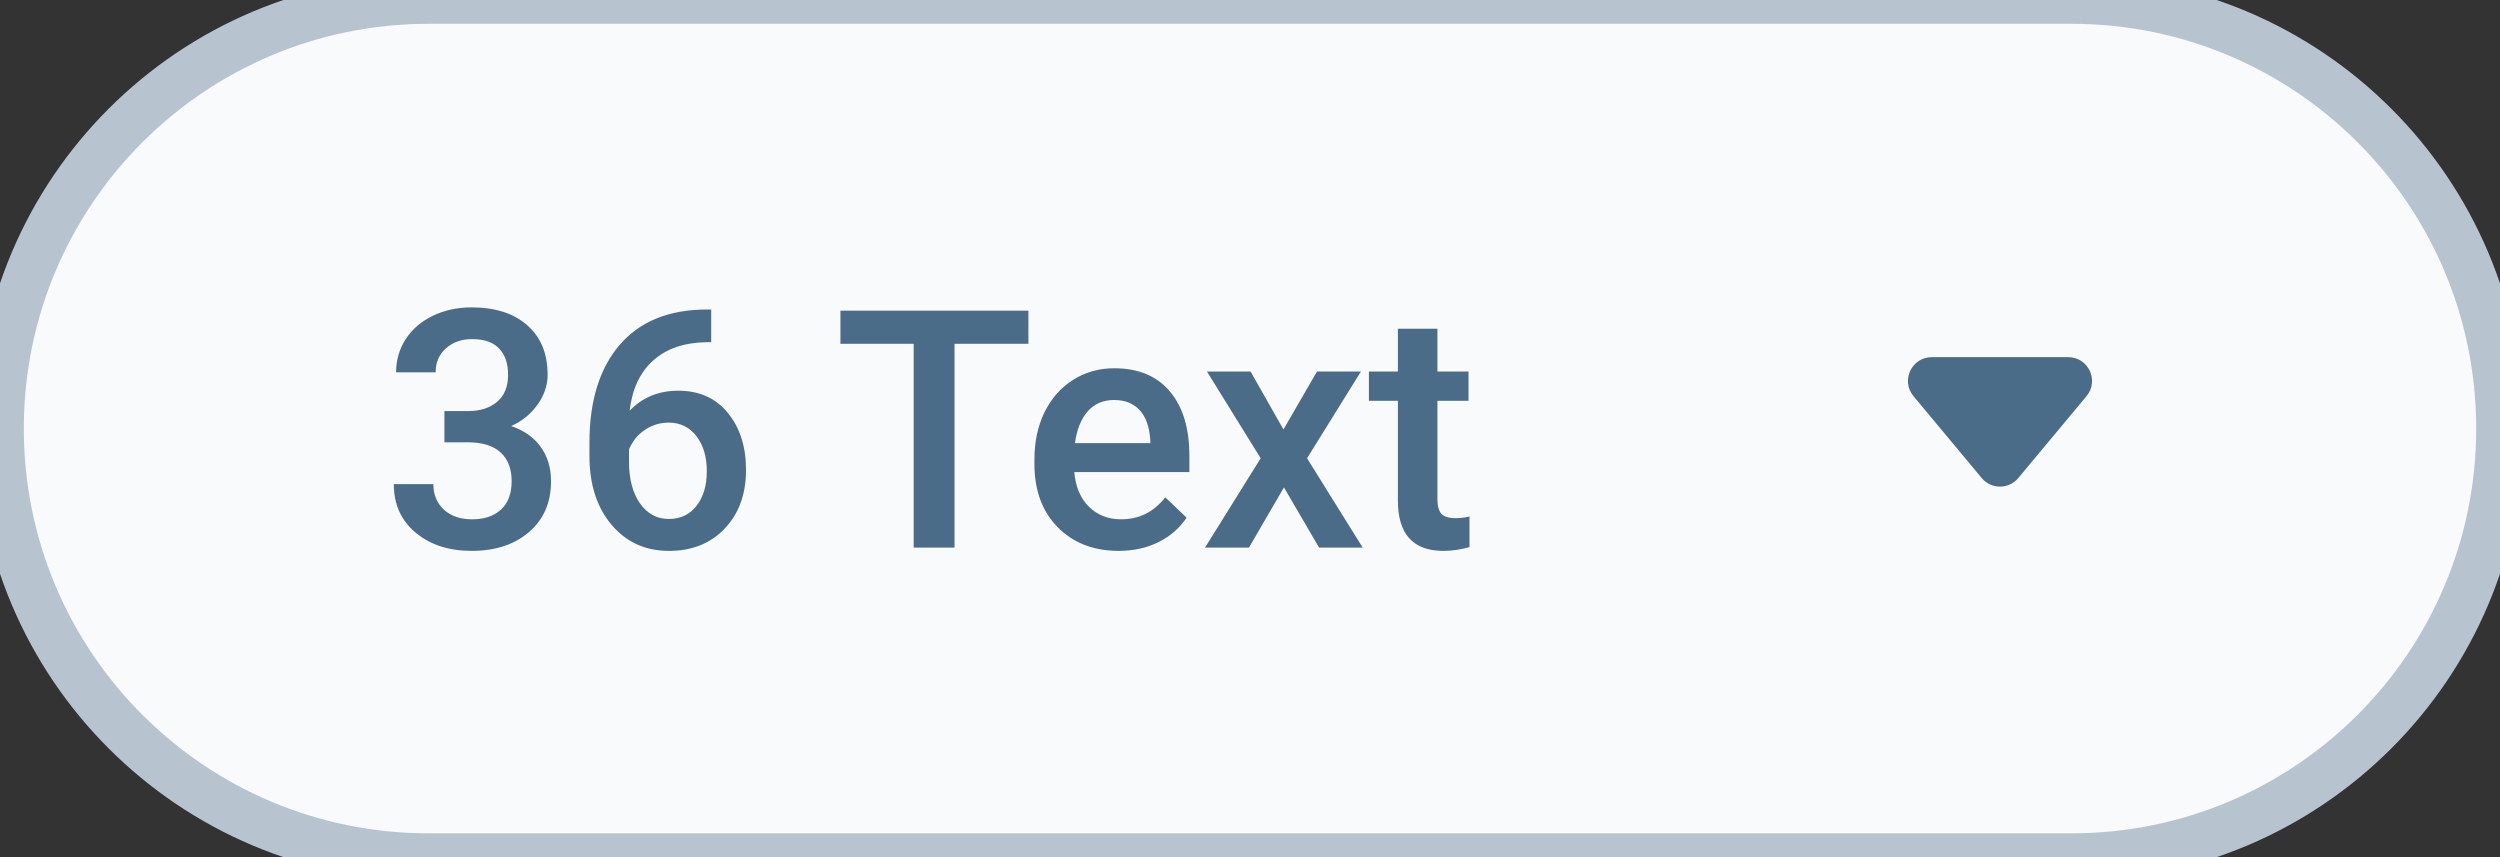 <svg width="105" height="36" viewBox="0 0 105 36" fill="none" xmlns="http://www.w3.org/2000/svg">
<rect x="0" y="0" width="105" height="36" fill="#333333" stroke="none"/>
<path d="M0 18C0 8.059 8.059 0 18 0H87C96.941 0 105 8.059 105 18V18C105 27.941 96.941 36 87 36H18C8.059 36 0 27.941 0 18V18Z" fill="#F9FAFB"/>
<path d="M18.666 17.265H19.678C20.188 17.26 20.591 17.128 20.888 16.868C21.189 16.608 21.339 16.232 21.339 15.74C21.339 15.266 21.213 14.899 20.963 14.64C20.717 14.375 20.338 14.243 19.828 14.243C19.381 14.243 19.015 14.373 18.727 14.633C18.44 14.888 18.297 15.223 18.297 15.638H16.636C16.636 15.127 16.77 14.662 17.039 14.243C17.312 13.824 17.691 13.498 18.174 13.266C18.662 13.029 19.206 12.91 19.808 12.91C20.801 12.91 21.58 13.161 22.145 13.662C22.715 14.159 23 14.852 23 15.74C23 16.187 22.856 16.608 22.569 17.005C22.287 17.397 21.92 17.693 21.469 17.894C22.016 18.08 22.43 18.374 22.713 18.775C23 19.176 23.144 19.655 23.144 20.211C23.144 21.104 22.836 21.815 22.221 22.344C21.61 22.872 20.806 23.137 19.808 23.137C18.851 23.137 18.067 22.881 17.456 22.371C16.845 21.861 16.54 21.182 16.54 20.334H18.201C18.201 20.771 18.347 21.127 18.639 21.4C18.935 21.674 19.331 21.811 19.828 21.811C20.343 21.811 20.749 21.674 21.045 21.4C21.341 21.127 21.489 20.73 21.489 20.211C21.489 19.687 21.334 19.284 21.024 19.001C20.715 18.718 20.254 18.577 19.644 18.577H18.666V17.265ZM29.87 12.999V14.373H29.665C28.735 14.387 27.992 14.642 27.436 15.139C26.881 15.635 26.55 16.34 26.445 17.251C26.979 16.69 27.66 16.41 28.489 16.41C29.369 16.41 30.061 16.72 30.567 17.34C31.078 17.96 31.333 18.759 31.333 19.739C31.333 20.751 31.035 21.571 30.438 22.2C29.845 22.825 29.066 23.137 28.1 23.137C27.106 23.137 26.299 22.77 25.68 22.036C25.064 21.302 24.757 20.341 24.757 19.151V18.584C24.757 16.838 25.181 15.471 26.028 14.482C26.881 13.493 28.104 12.999 29.699 12.999H29.87ZM28.086 17.75C27.721 17.75 27.386 17.852 27.081 18.058C26.78 18.263 26.559 18.536 26.418 18.878V19.384C26.418 20.122 26.573 20.71 26.883 21.148C27.193 21.58 27.594 21.797 28.086 21.797C28.578 21.797 28.968 21.612 29.255 21.243C29.542 20.874 29.686 20.389 29.686 19.787C29.686 19.186 29.54 18.696 29.248 18.317C28.956 17.939 28.569 17.75 28.086 17.75ZM43.193 14.441H40.09V23H38.374V14.441H35.298V13.047H43.193V14.441ZM46.987 23.137C45.935 23.137 45.08 22.806 44.424 22.145C43.772 21.48 43.446 20.596 43.446 19.493V19.288C43.446 18.55 43.588 17.891 43.87 17.312C44.157 16.729 44.558 16.276 45.073 15.952C45.588 15.629 46.162 15.467 46.796 15.467C47.803 15.467 48.58 15.788 49.127 16.431C49.678 17.073 49.954 17.982 49.954 19.158V19.828H45.121C45.171 20.439 45.374 20.922 45.73 21.277C46.09 21.633 46.541 21.811 47.083 21.811C47.844 21.811 48.464 21.503 48.942 20.888L49.838 21.742C49.542 22.184 49.145 22.528 48.648 22.774C48.156 23.016 47.602 23.137 46.987 23.137ZM46.789 16.8C46.333 16.8 45.964 16.959 45.682 17.278C45.404 17.597 45.226 18.042 45.148 18.611H48.313V18.488C48.277 17.932 48.129 17.513 47.869 17.23C47.609 16.943 47.249 16.8 46.789 16.8ZM53.905 18.037L55.313 15.604H57.159L54.897 19.247L57.234 23H55.402L53.926 20.471L52.456 23H50.61L52.948 19.247L50.692 15.604H52.524L53.905 18.037ZM60.372 13.806V15.604H61.678V16.834H60.372V20.963C60.372 21.245 60.427 21.451 60.536 21.578C60.65 21.701 60.851 21.763 61.138 21.763C61.329 21.763 61.523 21.74 61.719 21.694V22.98C61.34 23.084 60.976 23.137 60.625 23.137C59.349 23.137 58.711 22.433 58.711 21.024V16.834H57.494V15.604H58.711V13.806H60.372Z" fill="#4B6C89"/>
<path fill-rule="evenodd" clip-rule="evenodd" d="M87.633 16.64C88.176 15.989 87.713 15 86.865 15H81.135C80.287 15 79.824 15.989 80.367 16.64L83.232 20.078C83.632 20.558 84.368 20.558 84.768 20.078L87.633 16.64Z" fill="#4B6C89"/>
<path d="M18 1H87V-1H18V1ZM87 35H18V37H87V35ZM18 35C8.611 35 1 27.389 1 18H-1C-1 28.493 7.507 37 18 37V35ZM104 18C104 27.389 96.389 35 87 35V37C97.493 37 106 28.493 106 18H104ZM87 1C96.389 1 104 8.611 104 18H106C106 7.507 97.493 -1 87 -1V1ZM18 -1C7.507 -1 -1 7.507 -1 18H1C1 8.611 8.611 1 18 1V-1Z" fill="#B7C4D0"/>
</svg>
